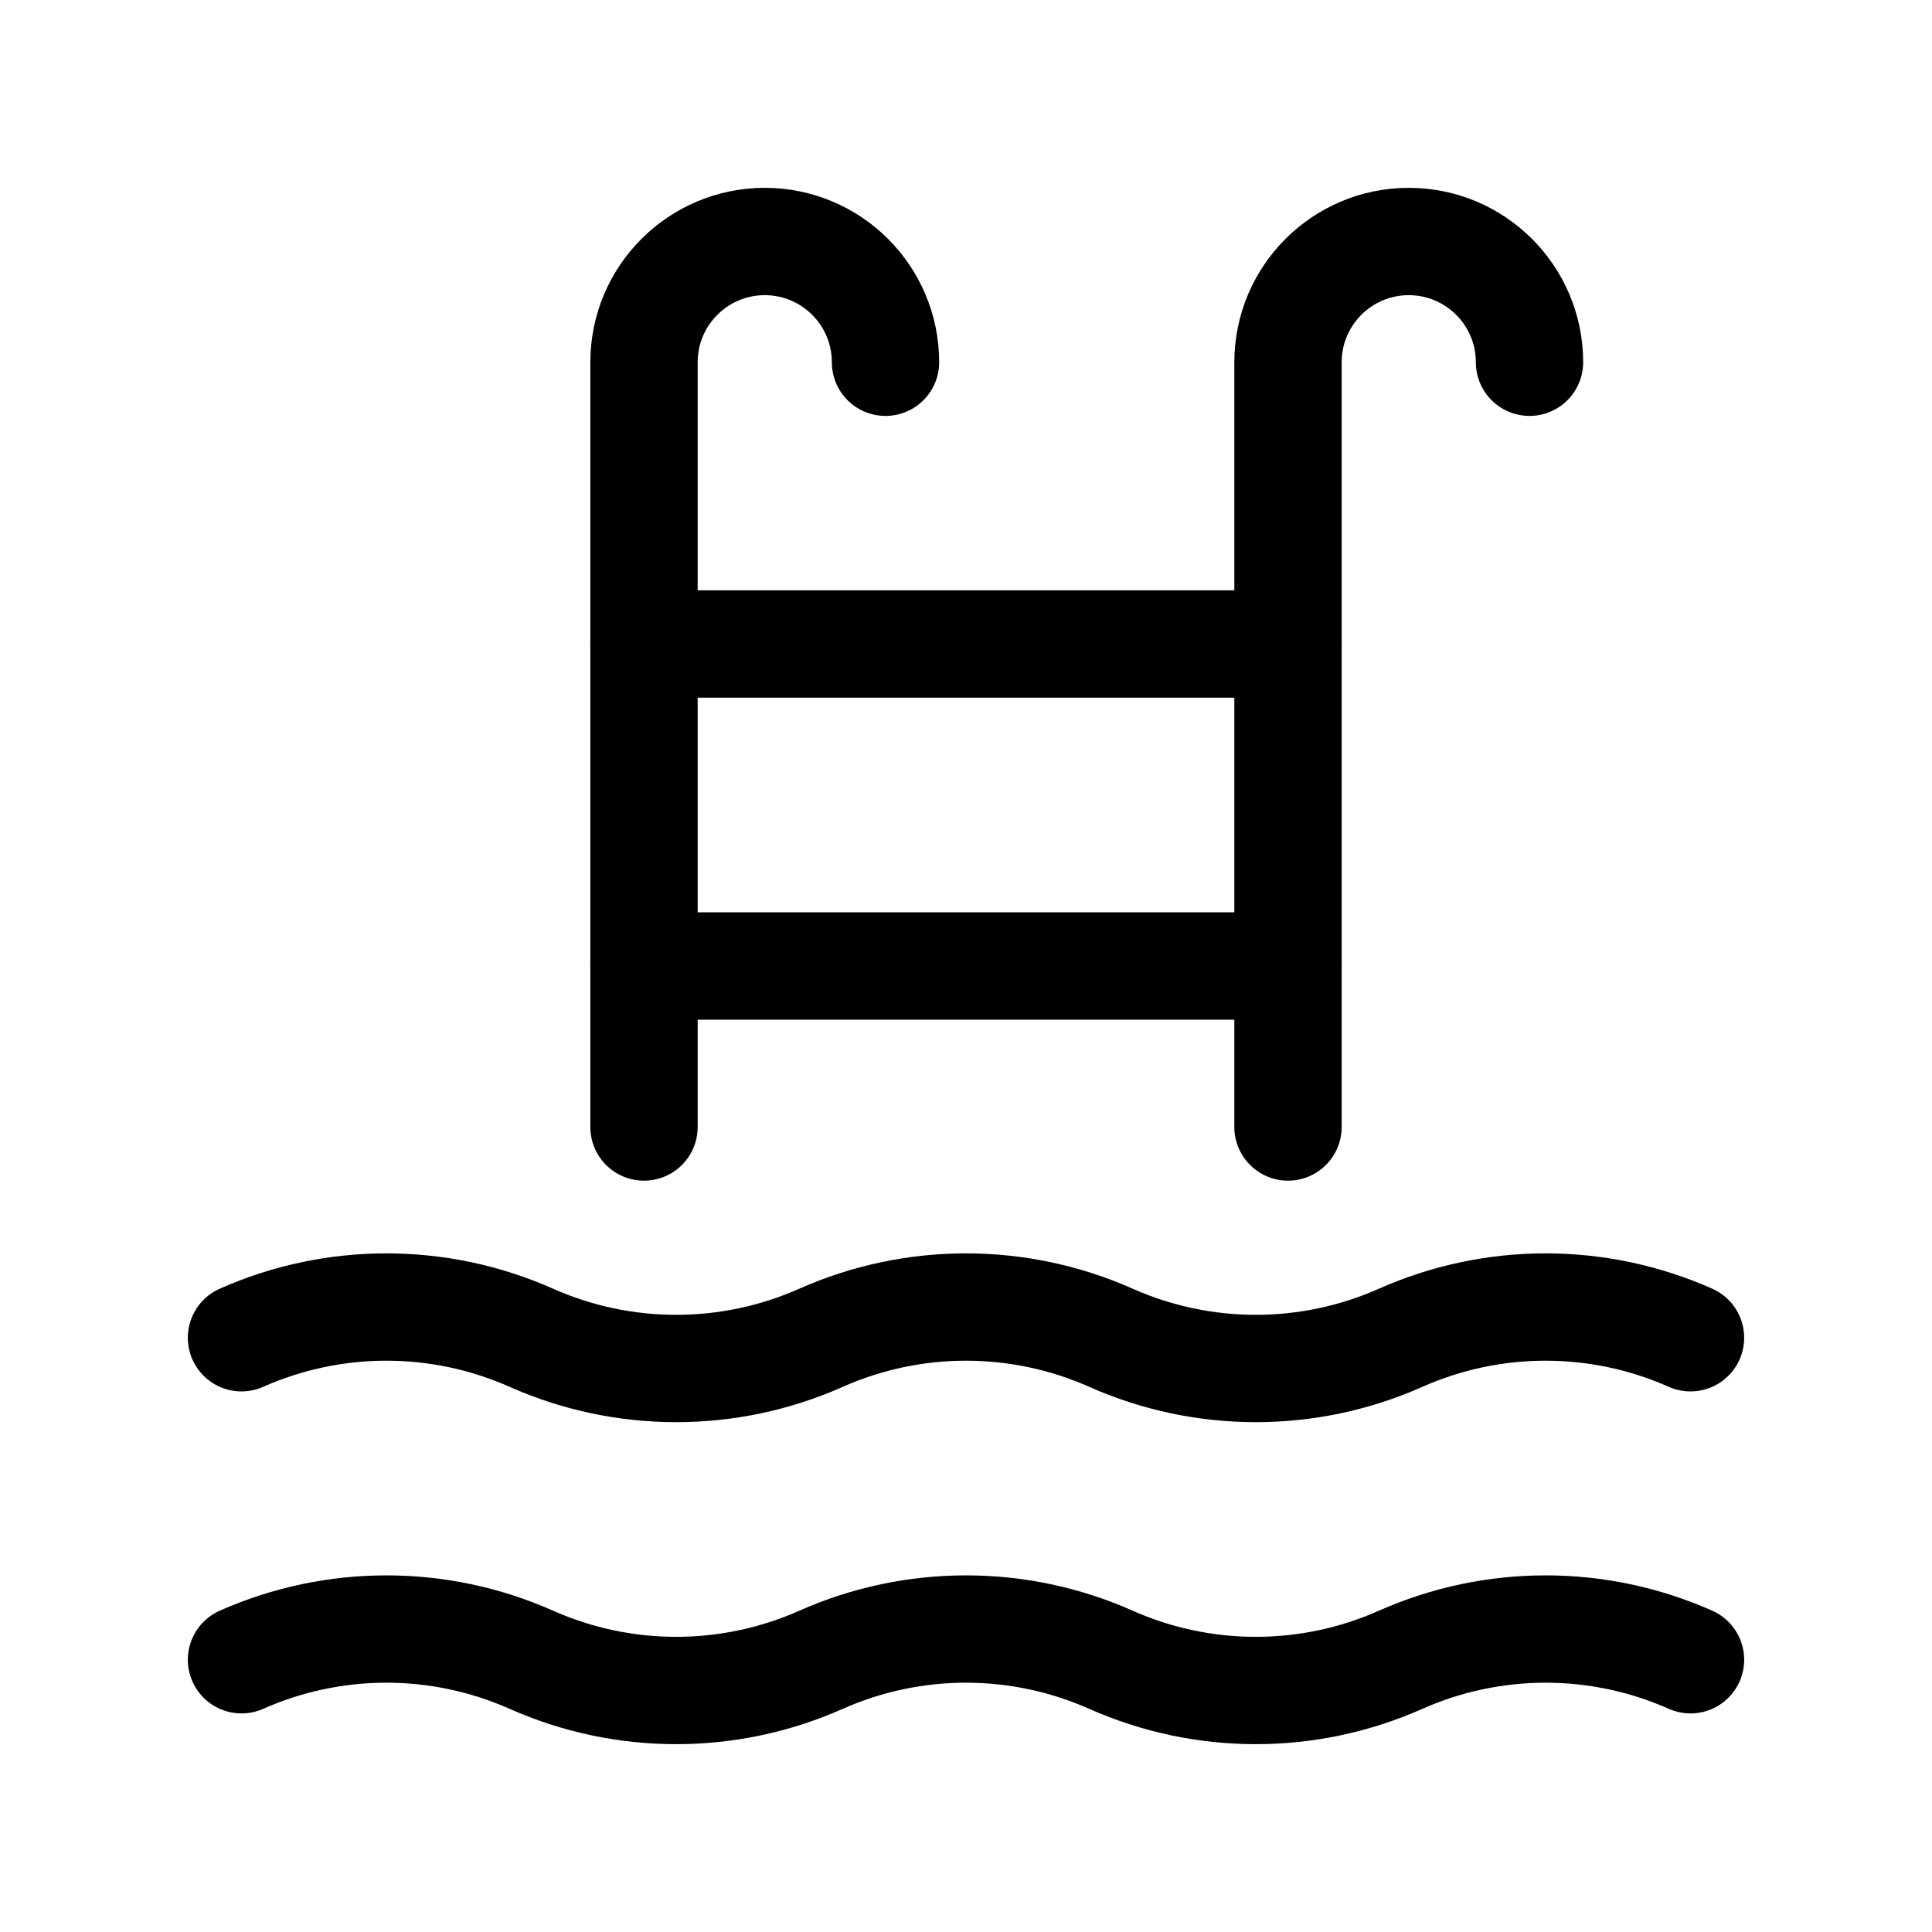 <svg viewBox="0 0 36 36" fill="none" xmlns="http://www.w3.org/2000/svg">
<path d="M4.5 24.927C6.219 24.164 8.181 24.164 9.9 24.927C11.619 25.691 13.581 25.691 15.3 24.927C17.019 24.164 18.981 24.164 20.7 24.927C22.419 25.691 24.381 25.691 26.1 24.927C27.819 24.164 29.781 24.164 31.5 24.927" stroke="currentColor" stroke-width="2" stroke-linecap="round" stroke-linejoin="round"/>
<path d="M12 12H24" stroke="currentColor" stroke-width="2" stroke-linecap="round" stroke-linejoin="round"/>
<path d="M12 18H24" stroke="currentColor" stroke-width="2" stroke-linecap="round" stroke-linejoin="round"/>
<path d="M24 21V6.75C24 5.508 25.008 4.5 26.25 4.5V4.5C27.492 4.5 28.5 5.508 28.5 6.75" stroke="currentColor" stroke-width="2" stroke-linecap="round" stroke-linejoin="round"/>
<path d="M12 21V6.75C12 5.508 13.008 4.5 14.25 4.5V4.5C15.492 4.5 16.5 5.508 16.5 6.75" stroke="currentColor" stroke-width="2" stroke-linecap="round" stroke-linejoin="round"/>
<path d="M4.5 30.927C6.219 30.164 8.181 30.164 9.9 30.927C11.619 31.691 13.581 31.691 15.3 30.927C17.019 30.164 18.981 30.164 20.7 30.927C22.419 31.691 24.381 31.691 26.1 30.927C27.819 30.164 29.781 30.164 31.5 30.927" stroke="currentColor" stroke-width="2" stroke-linecap="round" stroke-linejoin="round"/>
</svg>
